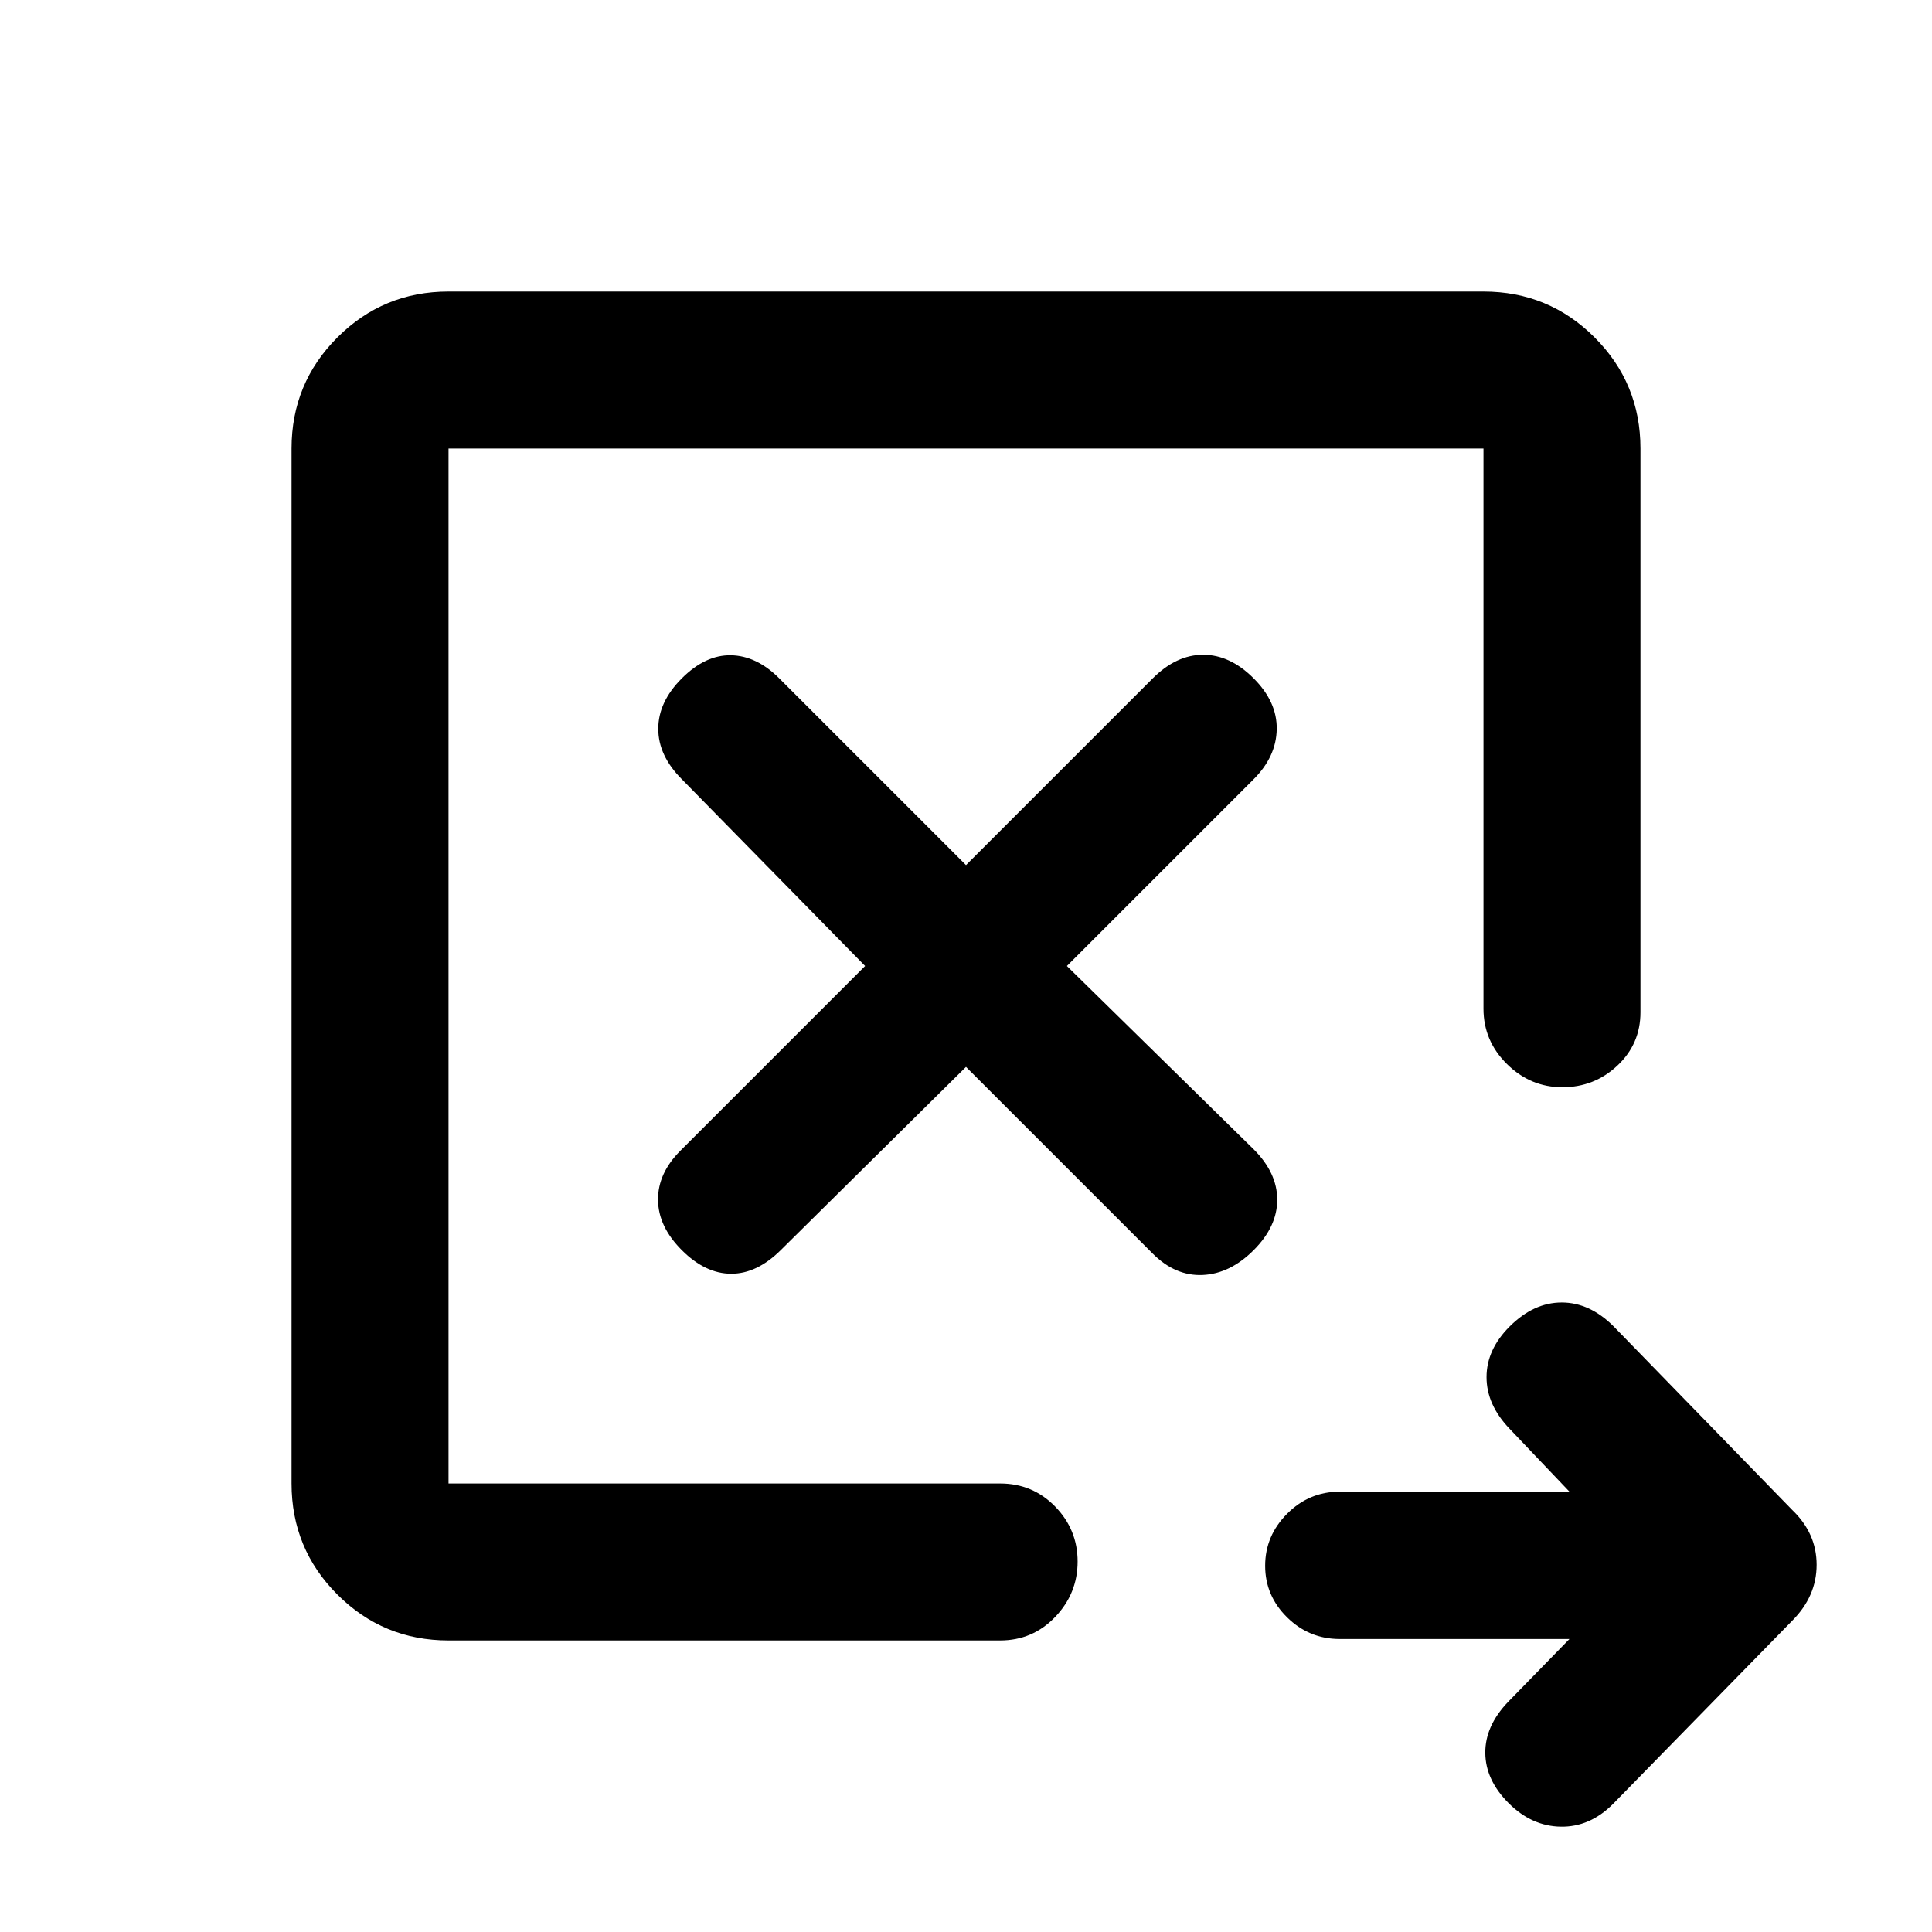 <svg xmlns="http://www.w3.org/2000/svg" height="20" viewBox="0 -960 960 960" width="20"><path d="m480-429.87 92.8 92.8q11.22 11.22 24.82 10.6 13.6-.62 25.31-12.33 11.72-11.72 11.72-25.07t-11.72-25.06L530.13-480l92.8-92.8q11.22-11.22 11.47-24.82t-11.47-25.31q-11.71-11.72-25.06-11.72-13.35 0-25.07 11.72l-92.8 92.8-92.8-92.8q-11.22-11.22-23.95-11.47-12.73-.25-24.45 11.47-11.71 11.71-11.71 25.06 0 13.35 11.71 25.07l91.07 92.8-91.8 91.8q-11.22 11.22-11.1 24.45.12 13.23 11.83 24.95 11.72 11.71 24.57 11.71t24.73-11.88l91.9-90.9Zm299.85 284.28H665.67q-15.17 0-26.09-10.74-10.93-10.75-10.93-25.65 0-14.91 10.93-25.87 10.92-10.95 26.09-10.95h114.18l-29.74-31.24Q738.65-262 738.65-275.7q0-13.69 11.46-25.15 11.96-11.95 25.9-11.95 13.95 0 25.86 11.95l88.63 91.09q12.17 11.63 12.17 27.29 0 15.67-12.17 27.84l-89.09 91.09q-11.45 11.45-25.9 11.2-14.44-.25-25.88-11.68-11.48-11.48-11.6-24.93-.12-13.44 11.34-25.4l30.48-31.24Zm-556.98-77.28v-514.26 515-.74Zm0 78q-32.42 0-55.21-22.79t-22.79-55.21v-514.26q0-32.42 22.79-55.21t55.21-22.79h514.26q32.42 0 55.21 22.79t22.79 55.21v280.11q0 15.75-11.46 26.5-11.47 10.76-27.33 10.76-15.86 0-27.54-11.52-11.67-11.53-11.67-27.48v-278.37H222.87v514.26h274.09q16.17 0 27.34 11.46 11.16 11.47 11.16 27.33 0 15.86-11.16 27.54-11.17 11.67-27.34 11.67H222.87Z"/></svg>